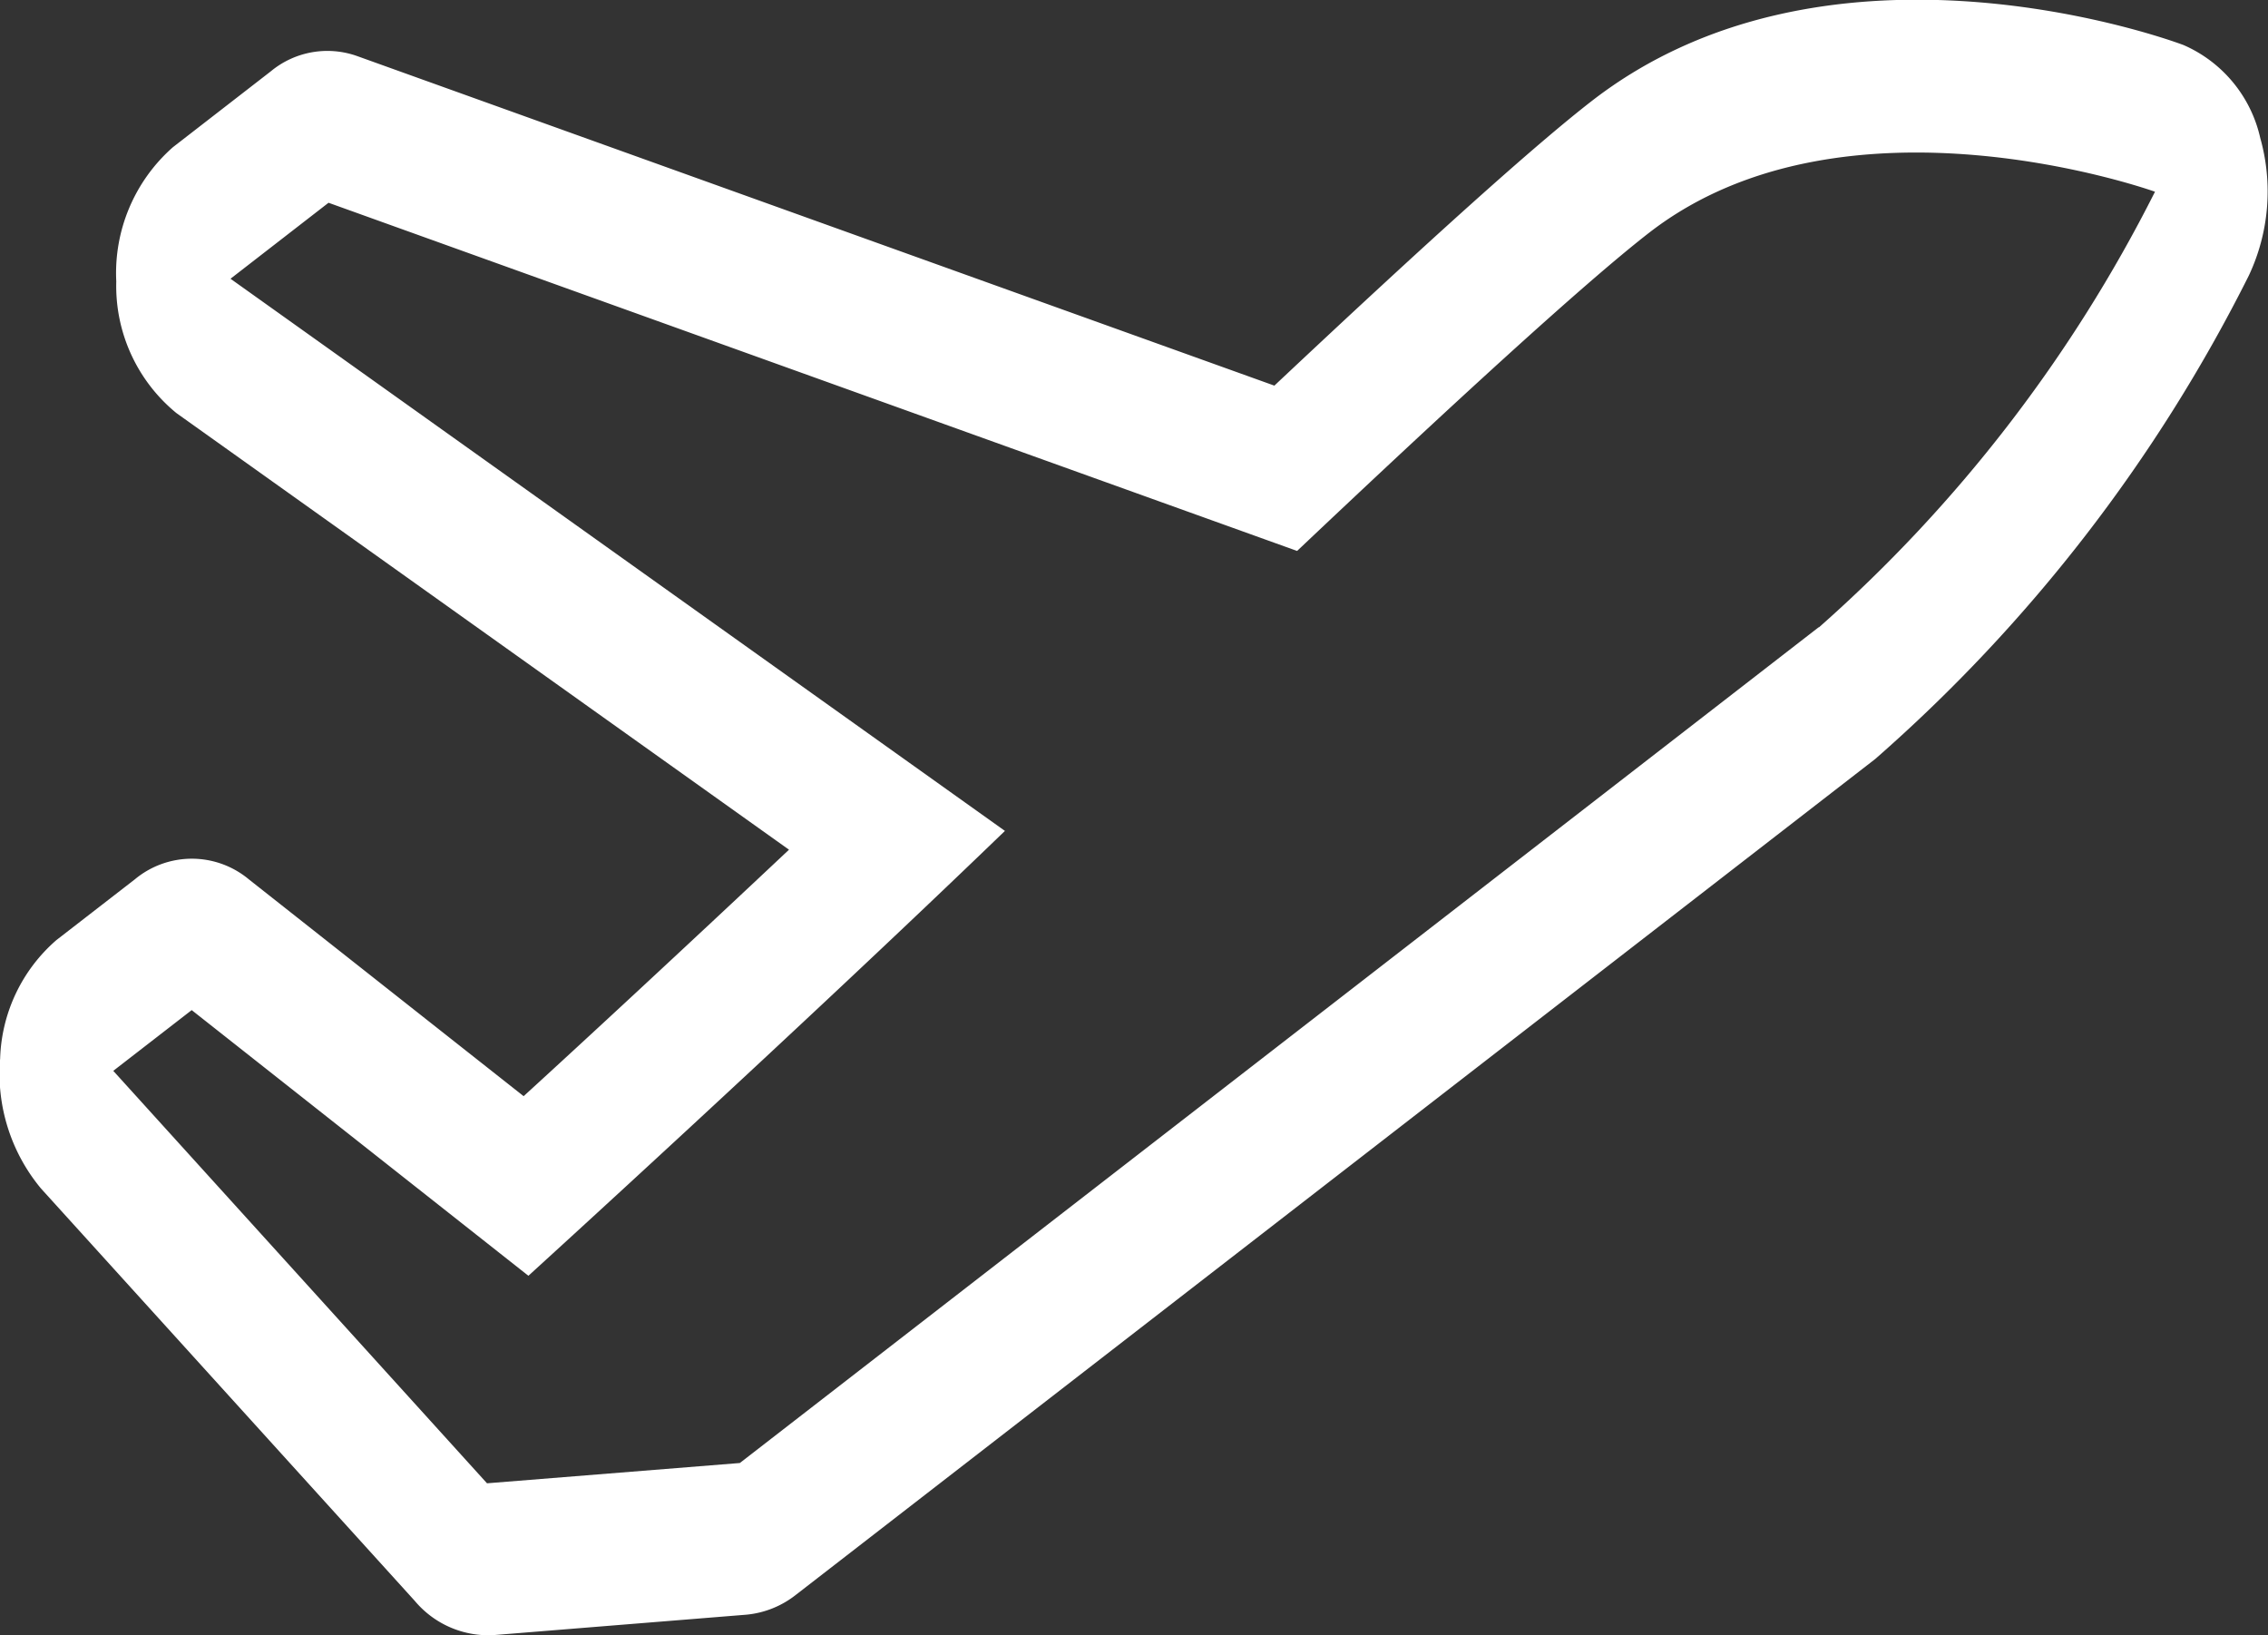 <svg id="airplane_1_" data-name="airplane (1)" xmlns="http://www.w3.org/2000/svg" width="16.658" height="12.01" viewBox="0 0 16.658 12.01">
  <rect x="0" y="0" width="16.658" height="12.01" fill="#333333" stroke="none"/>
  <g id="Group_478" data-name="Group 478">
    <path id="Path_6316" data-name="Path 6316" d="M16.6,119.249a.978.978,0,0,0-.563-.682c-.267-.1-2.655-.9-4.346.41-.413.32-1.177,1.005-2.332,2.091l-6.739-2.421a.651.651,0,0,0-.631.112l-.72.558a1.232,1.232,0,0,0-.416.986,1.206,1.206,0,0,0,.441.966l4.5,3.207c-.76.715-1.5,1.4-1.949,1.81l-2.018-1.592a.654.654,0,0,0-.838,0l-.576.446A1.2,1.2,0,0,0,0,126.01a1.319,1.319,0,0,0,.3.954l2.745,3.028a.705.705,0,0,0,.578.252l1.857-.15a.691.691,0,0,0,.366-.147l7.926-6.137a11.644,11.644,0,0,0,2.744-3.55A1.448,1.448,0,0,0,16.6,119.249Zm-3.244,3.594L5.433,128.98l-1.857.149L.831,126.1l.576-.446,2.473,1.951s1.986-1.806,3.5-3.267l-5.688-4.055.72-.558,7.114,2.557c1.111-1.051,2.107-1.966,2.587-2.338,1.441-1.116,3.714-.3,3.714-.3A10.662,10.662,0,0,1,13.359,122.843Z" transform="translate(0.001 -118.236)" fill="#fff"/>
  </g>
</svg>

